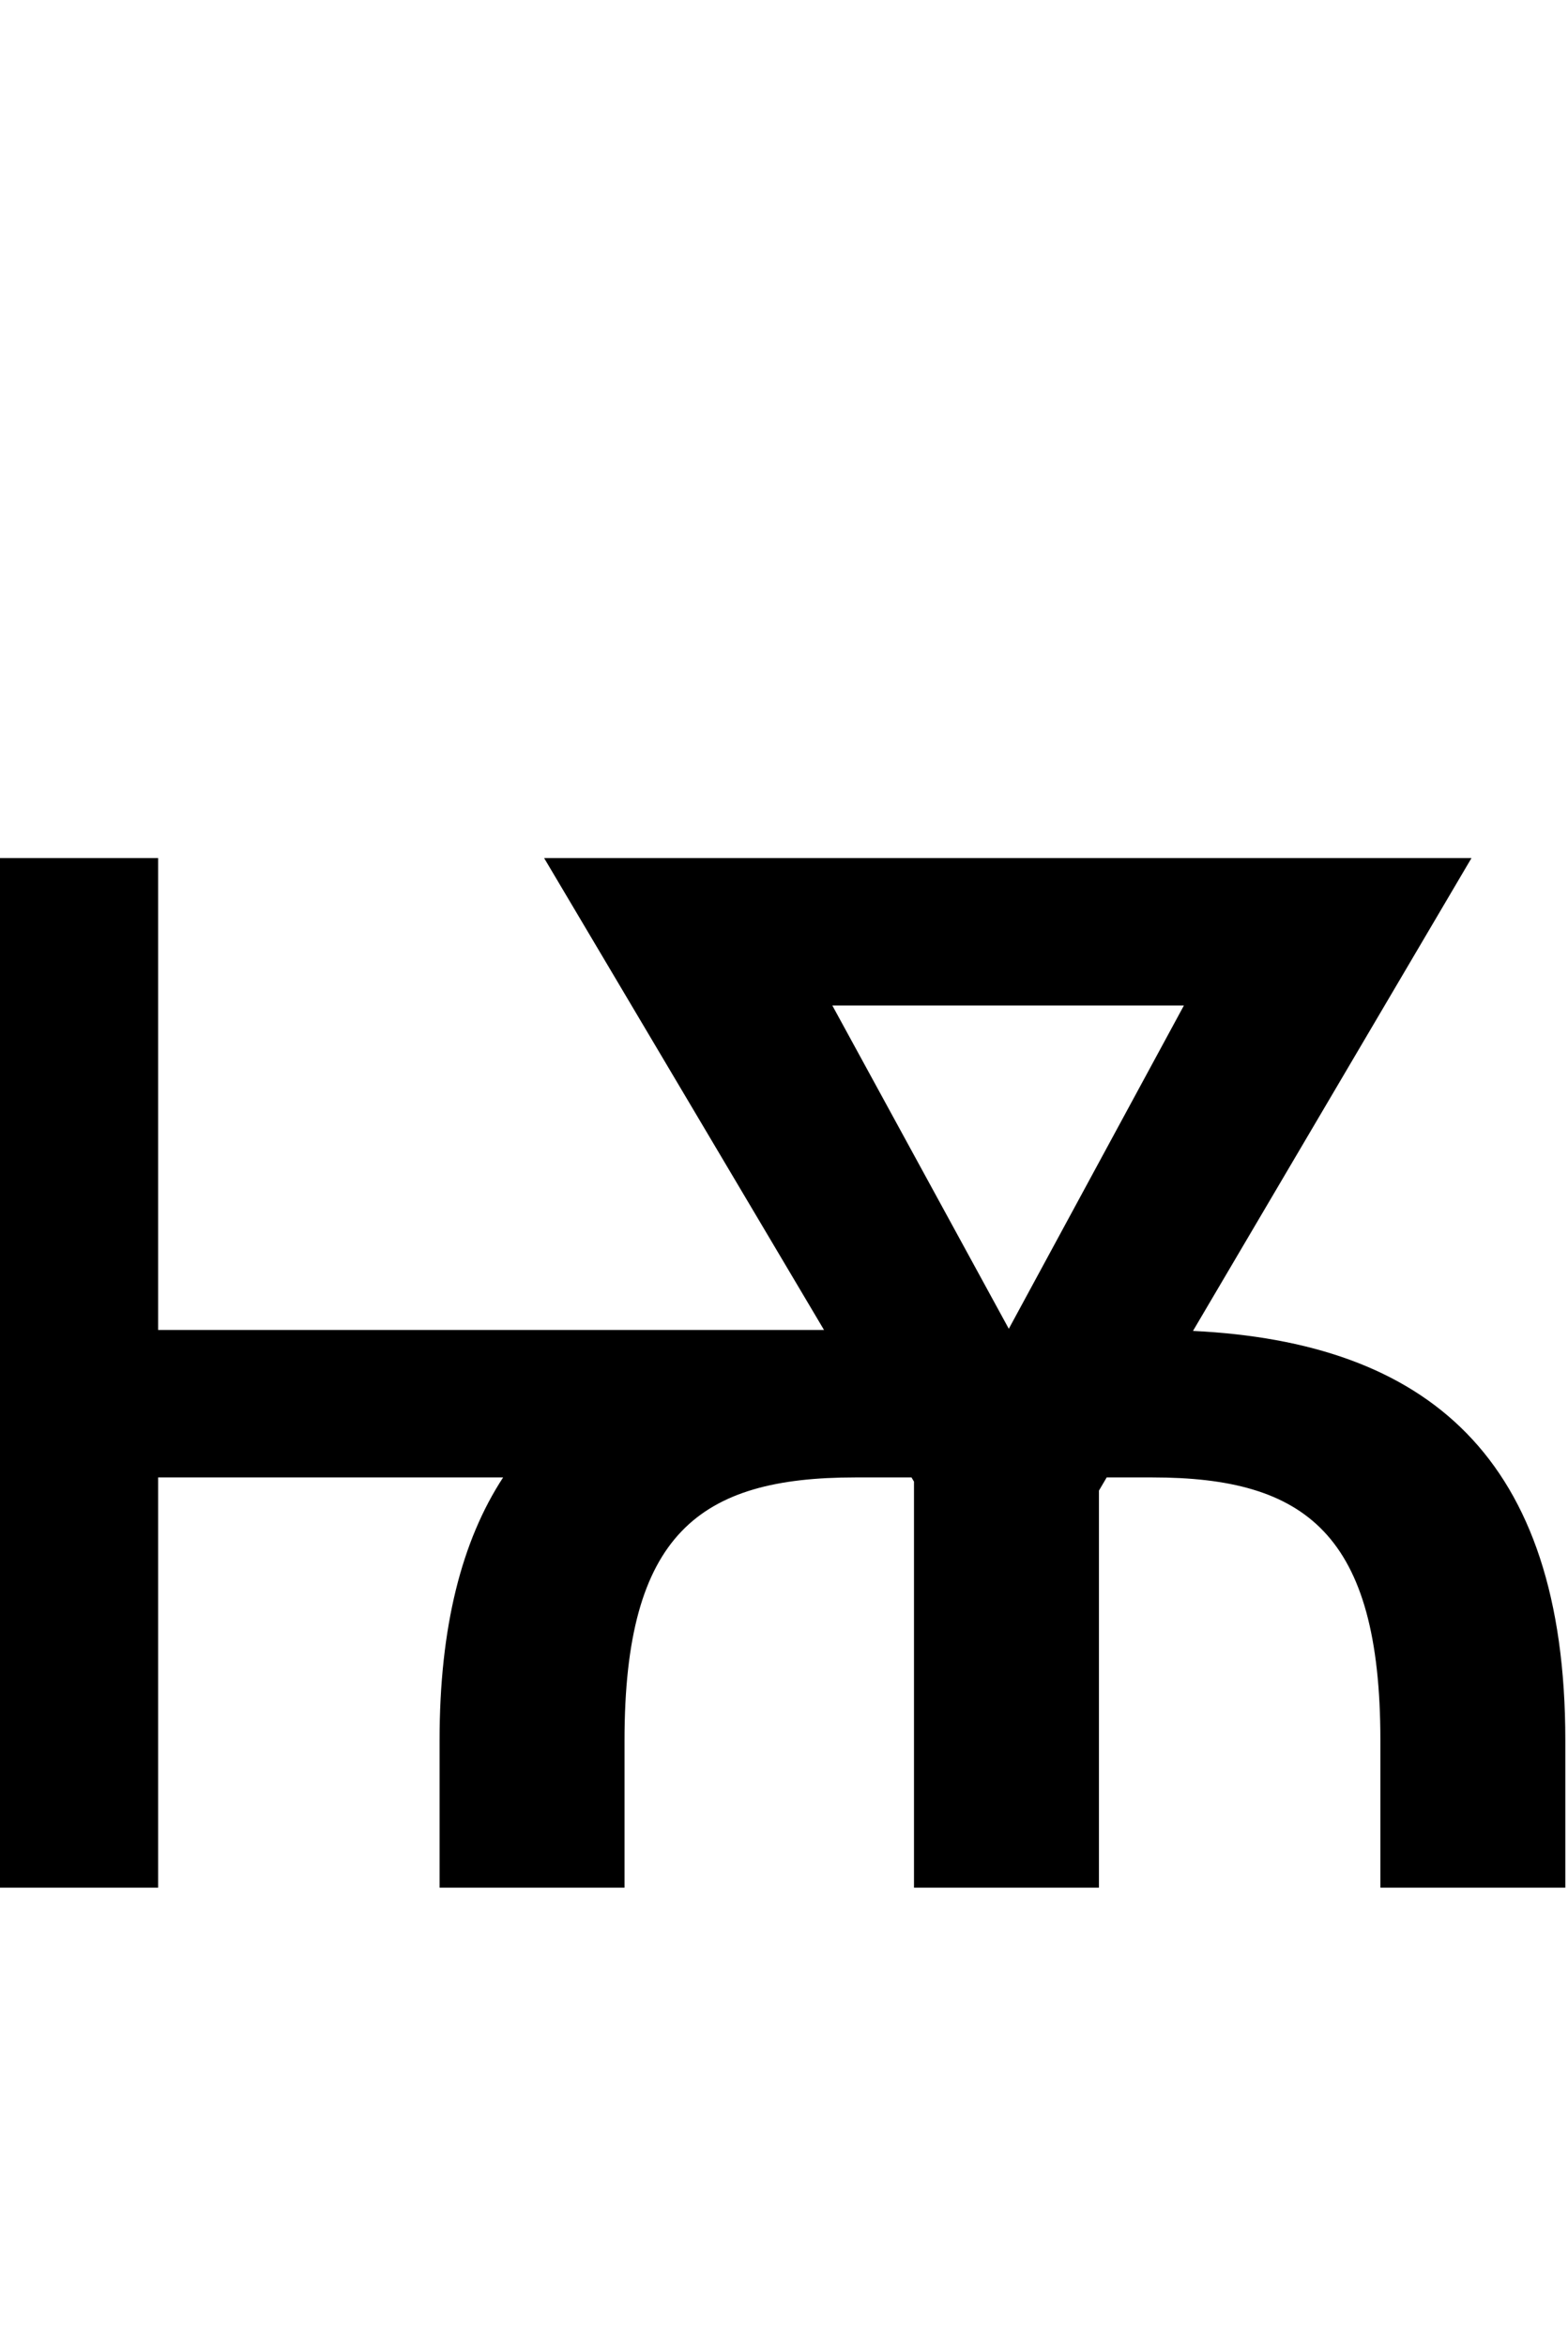 <svg id="svg-yusbigiotifiedcyrillic" xmlns="http://www.w3.org/2000/svg" width="234" height="350"><path d="M436 -1536H200V0H436V-612H950.834C888.968 -517.406 856 -388.882 856 -220V0H1132V-220C1132 -528 1244 -612 1476 -612H1560.265L1564 -605.706V0H1840V-592.366L1851.569 -612H1920C2148 -612 2260 -528 2260 -220V0H2536V-220C2536 -644.016 2328.175 -813.626 1980.353 -830.572L2396 -1536H1012L1429.726 -832H436ZM1705.483 -833.758 1442.138 -1316H1966.791Z" transform="translate(-20 281.6) scale(0.1)"/></svg>
